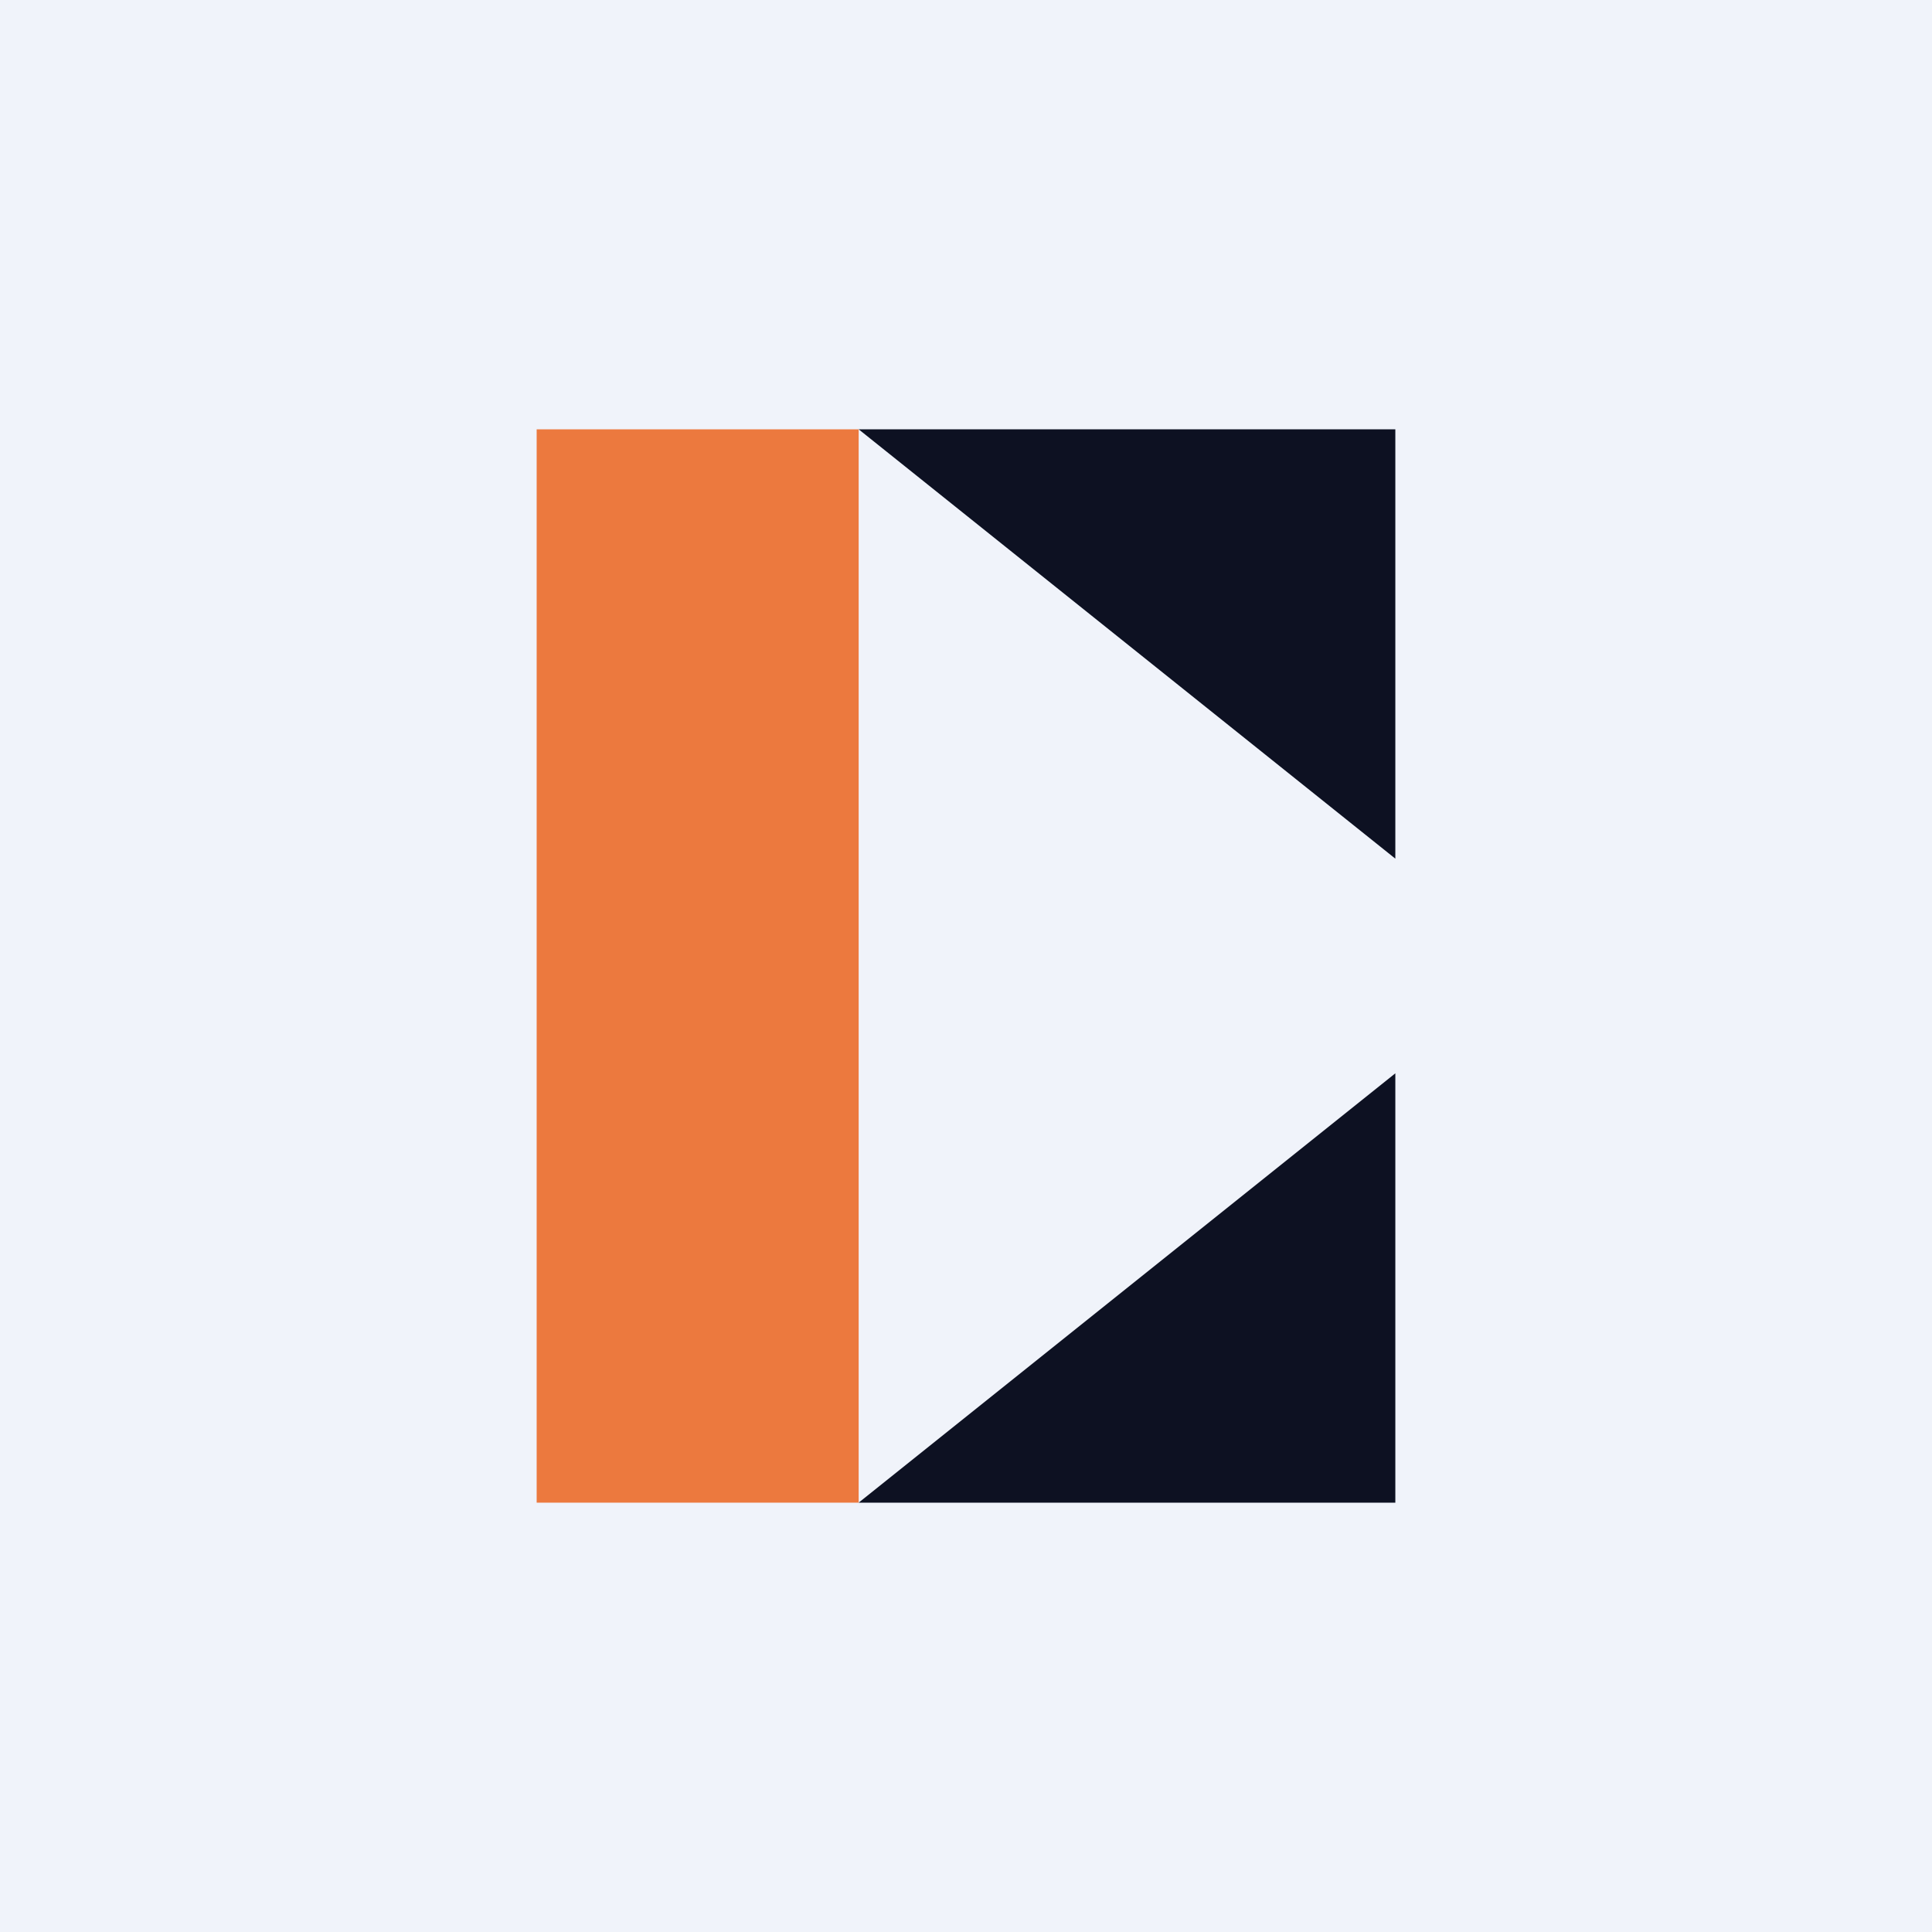 <!-- by TradingView --><svg width="18" height="18" viewBox="0 0 18 18" xmlns="http://www.w3.org/2000/svg"><path fill="#F0F3FA" d="M0 0h18v18H0z"/><path fill="#EC793E" d="M5 4h3v10H5z"/><path d="M13 4H8l5 4V4ZM13 14v-4l-5 4h5Z" fill="#0D1122"/></svg>